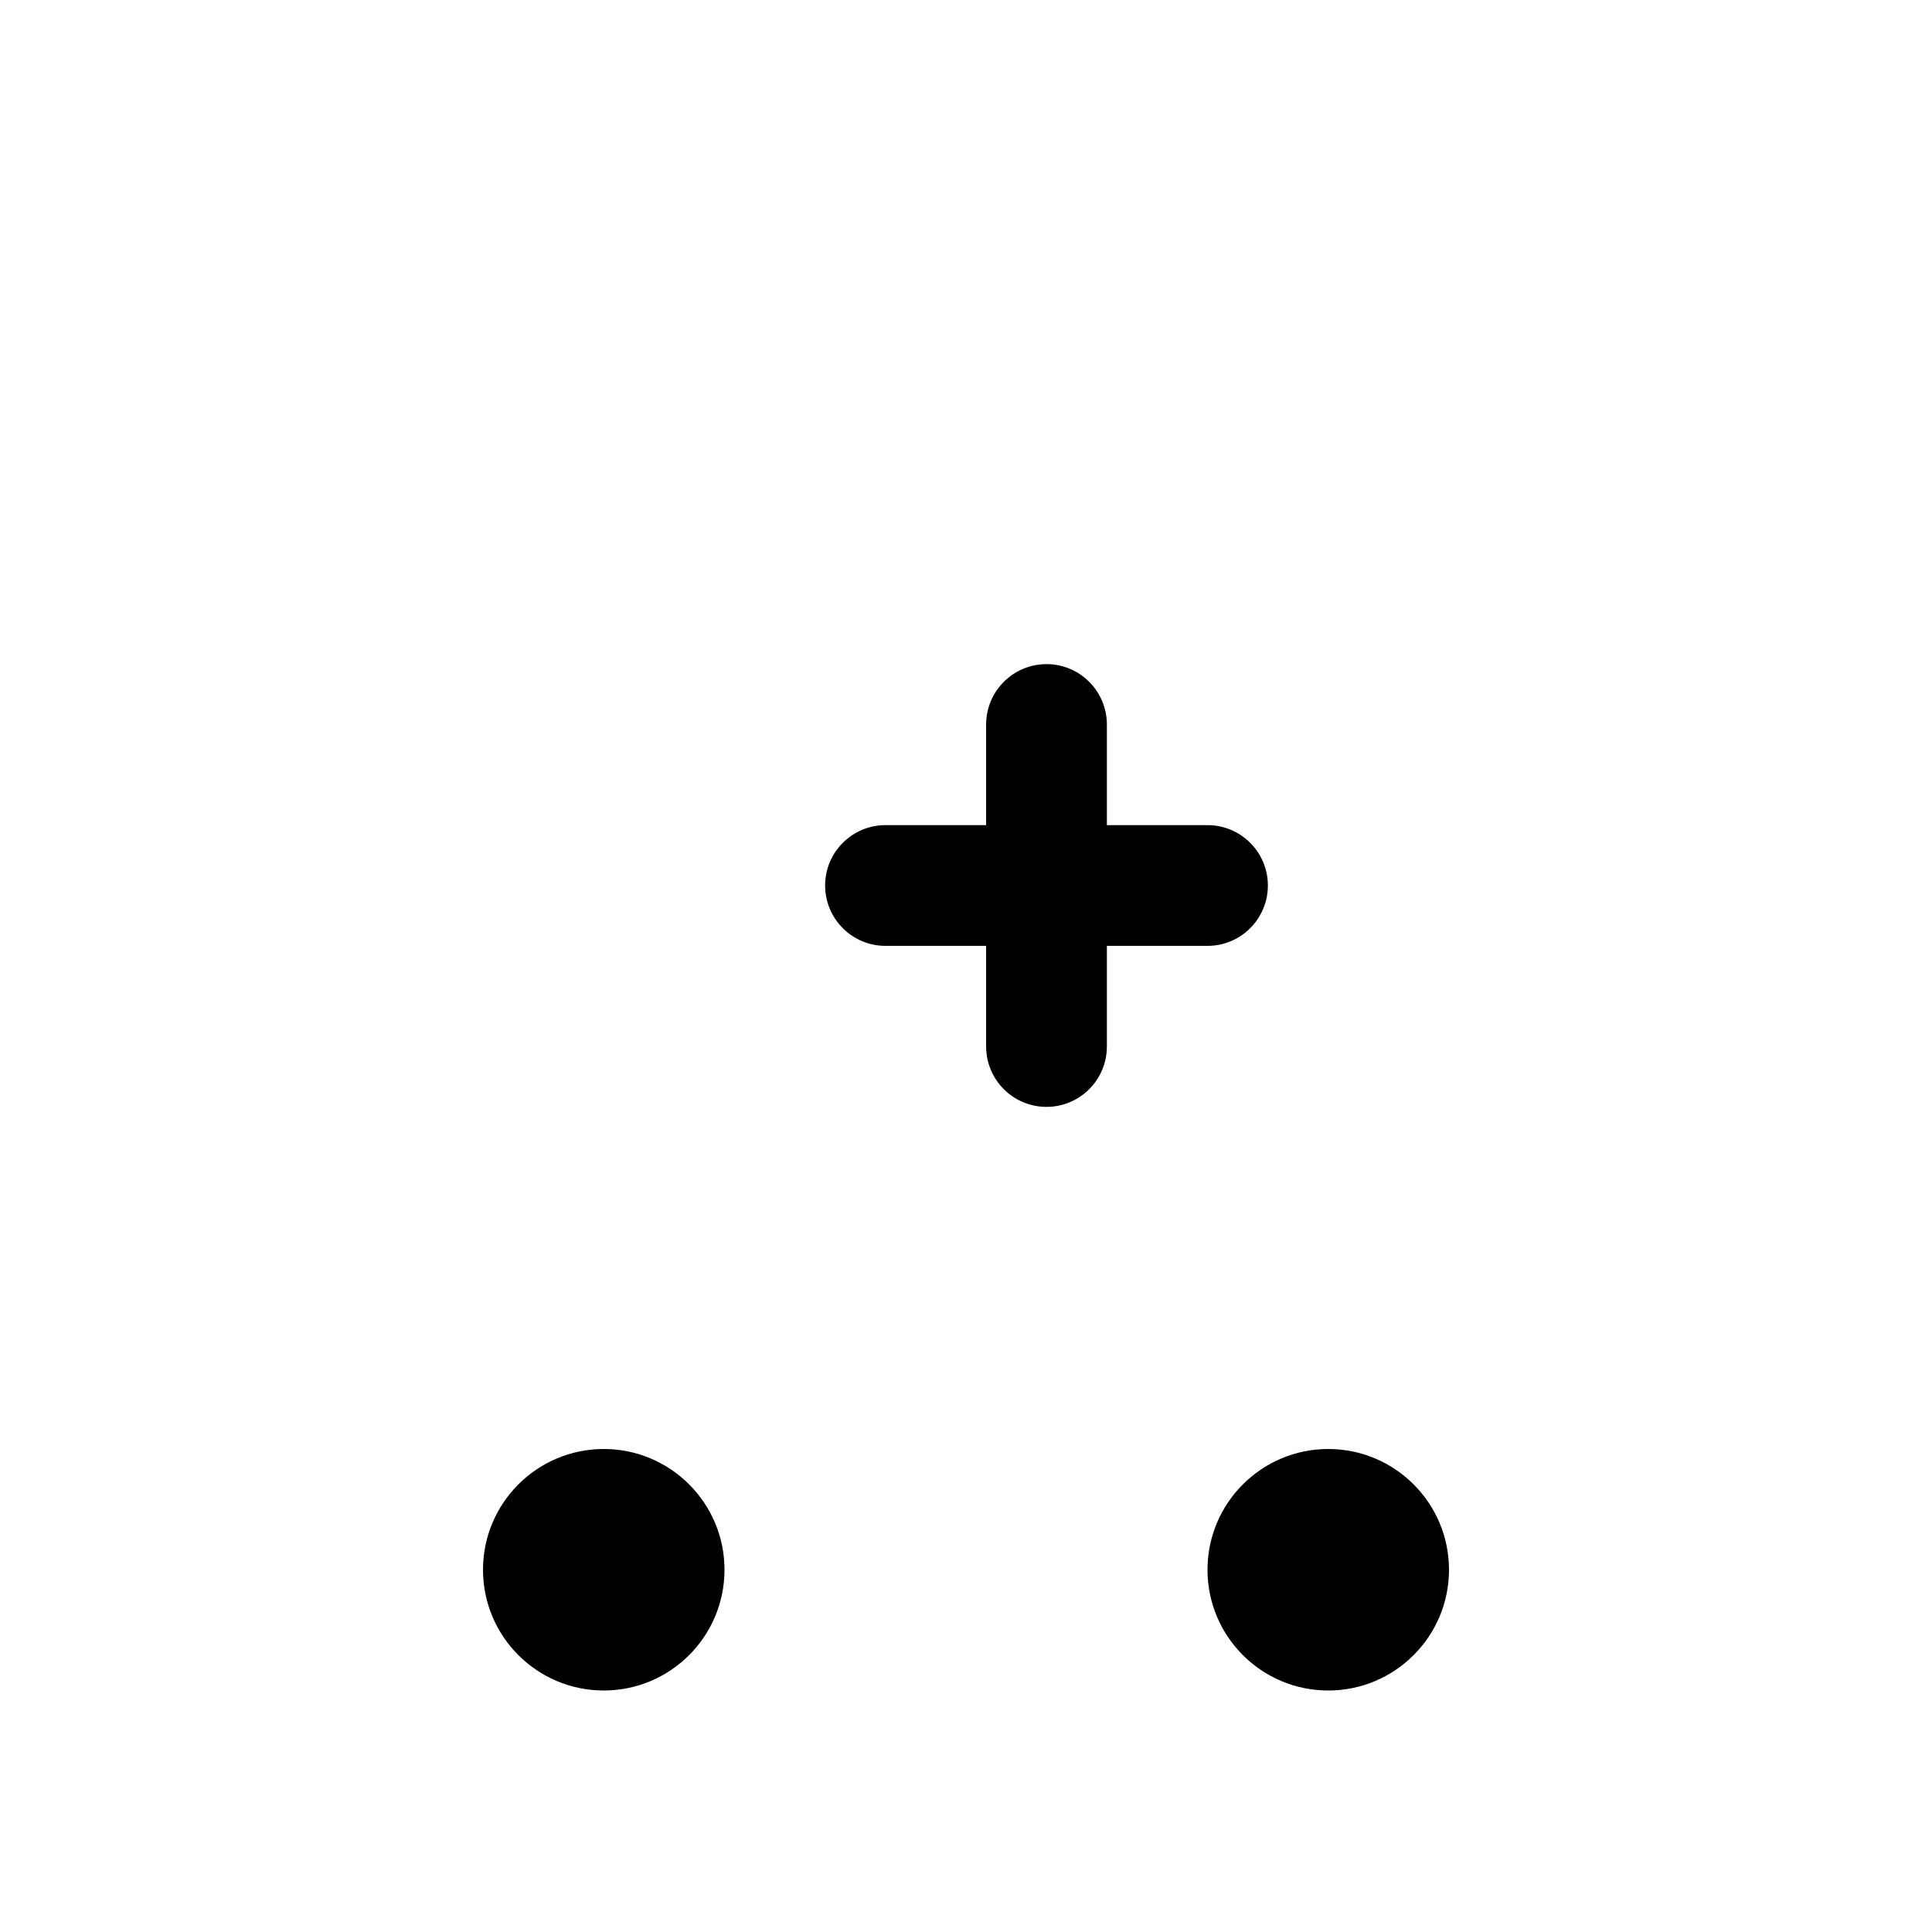 <svg width="24" height="24" viewBox="0 0 24 24" fill="none" xmlns="http://www.w3.org/2000/svg">
    <path d="M7.5 18C8.328 18 9 18.672 9 19.5C9 20.328 8.328 21 7.5 21C6.672 21 6 20.328 6 19.5C6 18.672 6.672 18 7.5 18Z" fill="black"/>
    <path d="M16.5 18C17.328 18 18 18.672 18 19.5C18 20.328 17.328 21 16.5 21C15.672 21 15 20.328 15 19.5C15 18.672 15.672 18 16.5 18Z" fill="black"/>
    <path class="pr-icon-duotone-secondary" d="M2.084 2.751C2.221 2.361 2.649 2.155 3.04 2.293L3.341 2.399C3.958 2.615 4.482 2.799 4.894 3.002C5.334 3.218 5.712 3.484 5.996 3.9C6.278 4.313 6.395 4.765 6.448 5.262C6.472 5.484 6.485 5.73 6.492 6H17.13C18.815 6 20.332 6 20.776 6.577C21.22 7.154 21.046 8.024 20.699 9.763L20.199 12.188C19.884 13.717 19.727 14.481 19.175 14.931C18.623 15.38 17.843 15.38 16.282 15.38H10.979C8.19 15.38 6.795 15.38 5.929 14.466C5.063 13.553 4.999 12.582 4.999 9.64L4.999 7.039C4.999 6.299 4.998 5.803 4.957 5.423C4.918 5.06 4.848 4.878 4.758 4.746C4.67 4.617 4.536 4.497 4.233 4.348C3.91 4.19 3.471 4.034 2.804 3.8L2.542 3.708C2.152 3.57 1.946 3.142 2.084 2.751Z" />
    <path d="M13.75 9C13.75 8.586 13.414 8.25 13 8.25C12.586 8.25 12.25 8.586 12.25 9V10.25H11C10.586 10.25 10.25 10.586 10.25 11C10.25 11.414 10.586 11.75 11 11.75H12.25V13C12.25 13.414 12.586 13.75 13 13.75C13.414 13.75 13.75 13.414 13.75 13V11.75H15C15.414 11.75 15.75 11.414 15.75 11C15.75 10.586 15.414 10.25 15 10.25H13.75V9Z" fill="black"/>
</svg>
